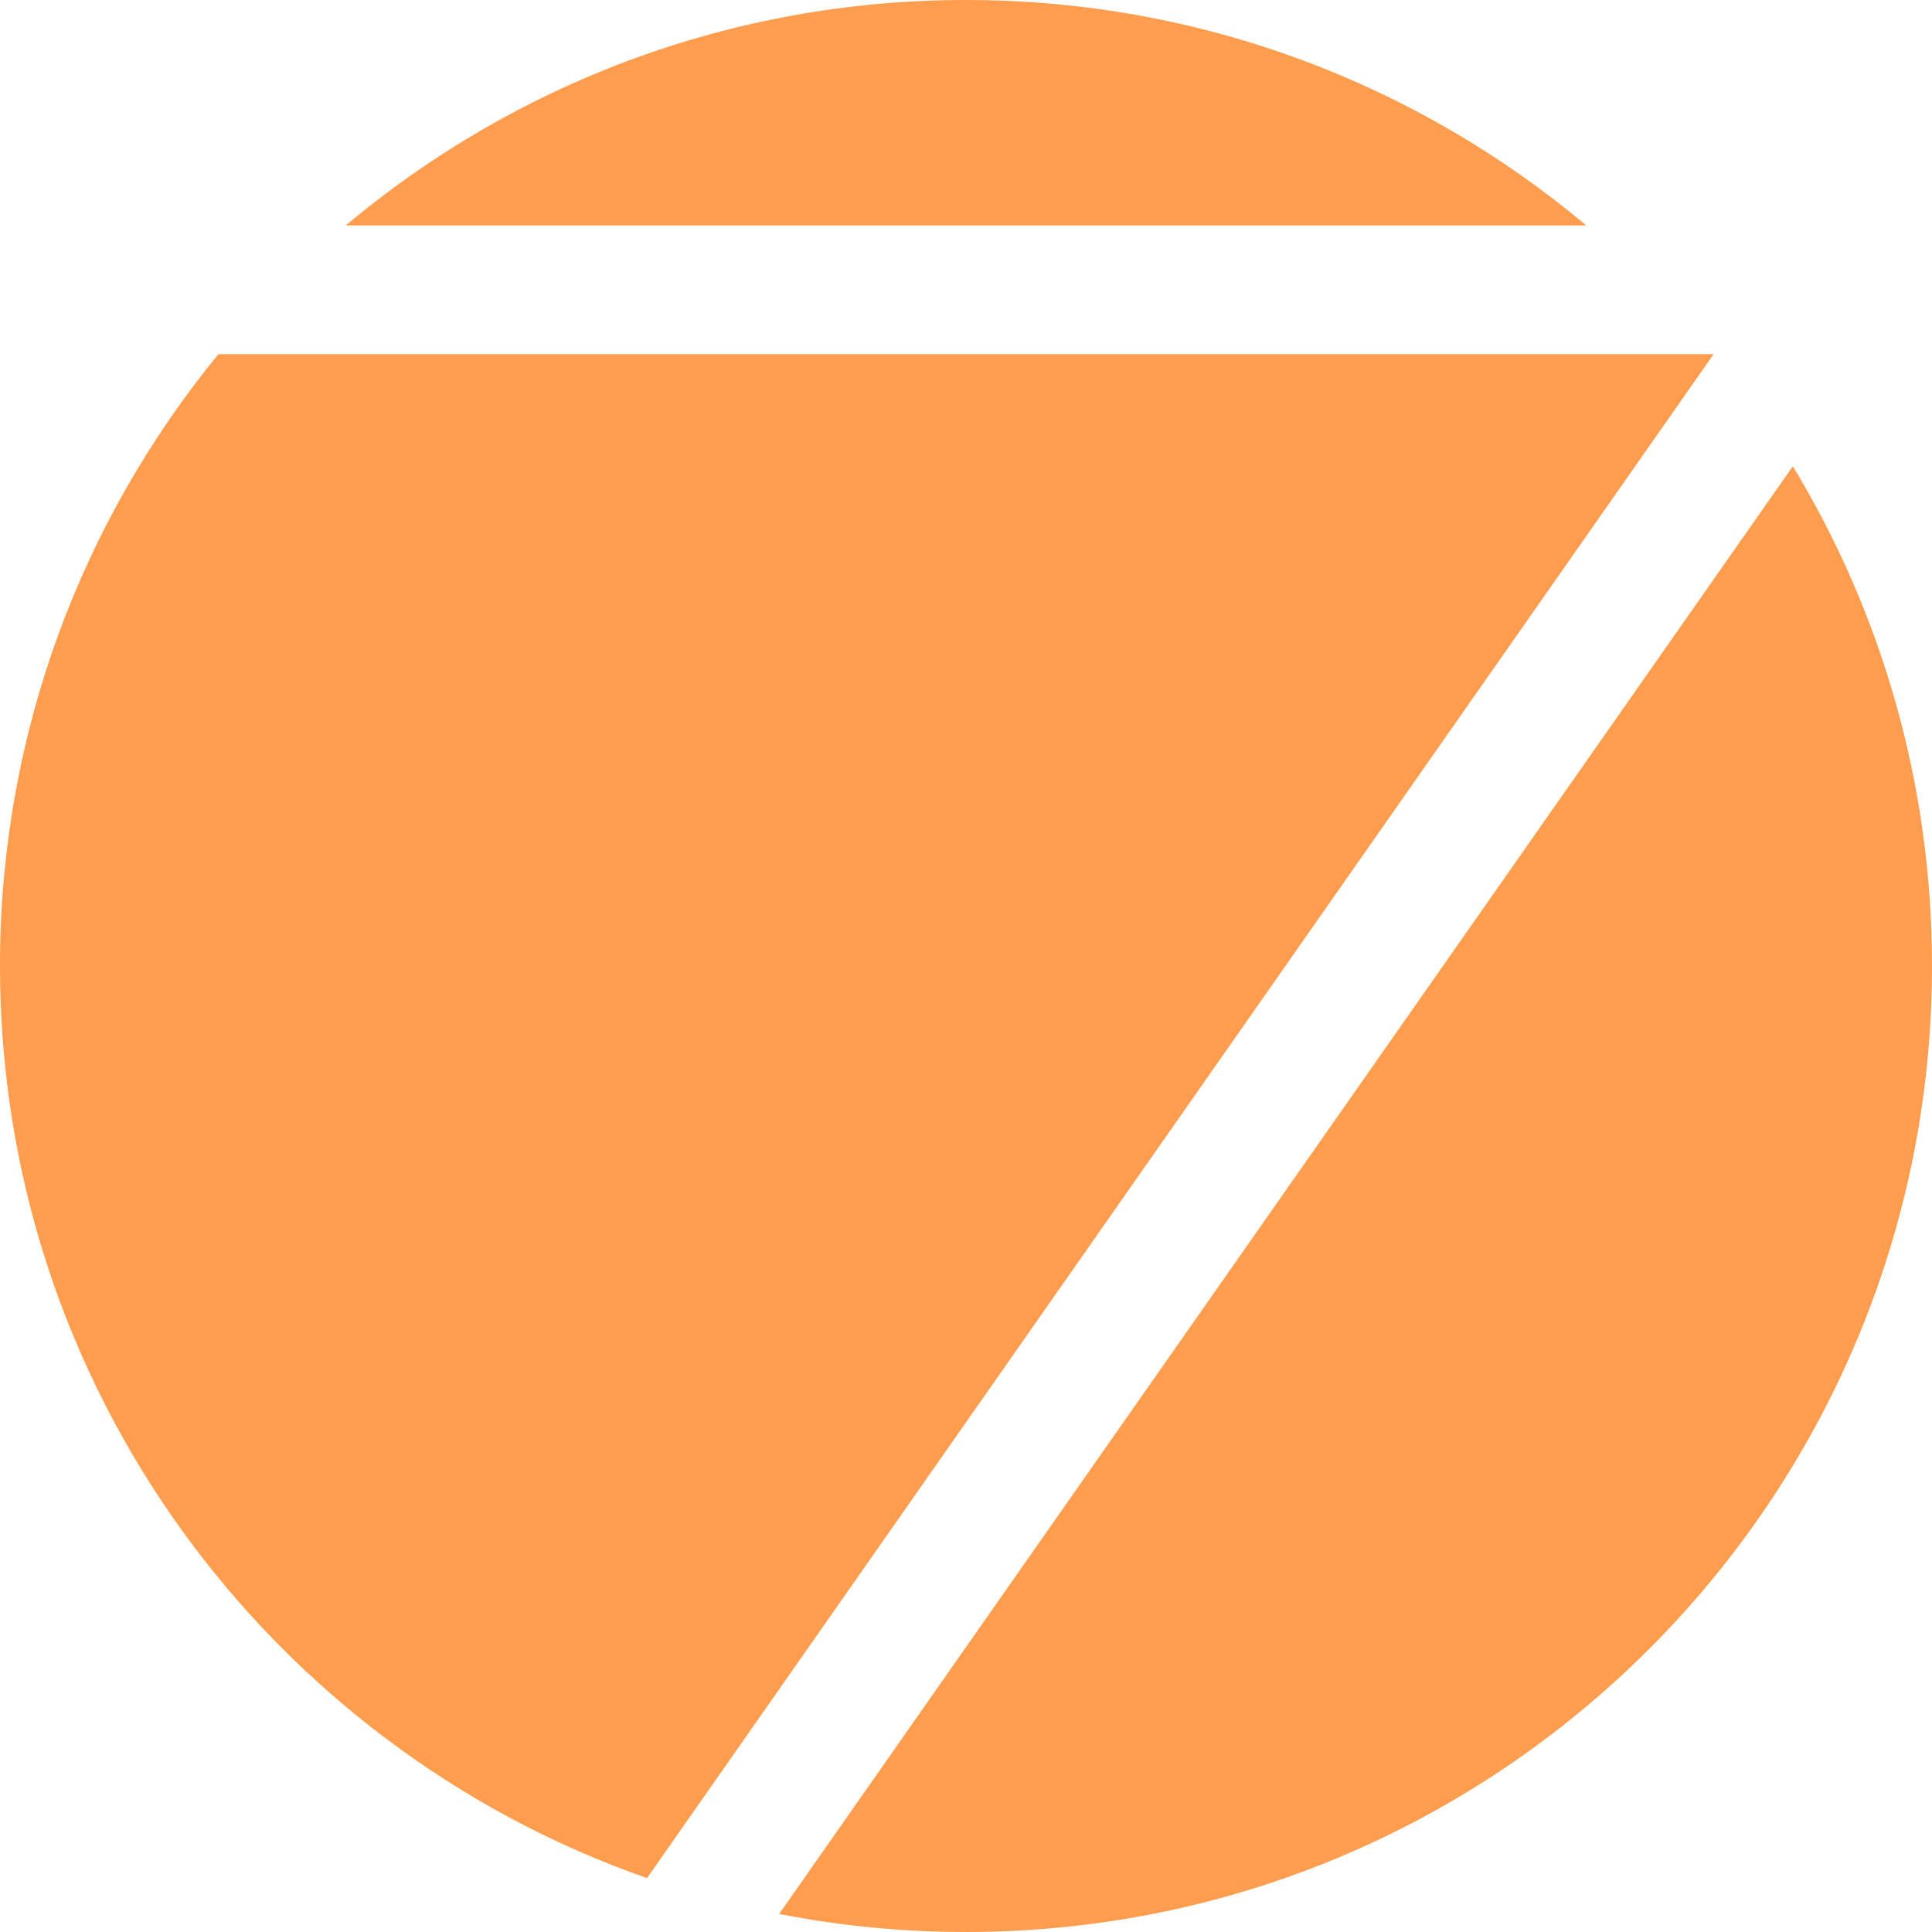 <?xml version="1.0" encoding="UTF-8"?>
<svg width="256px" height="256px" viewBox="0 0 256 256" version="1.1" xmlns="http://www.w3.org/2000/svg" xmlns:xlink="http://www.w3.org/1999/xlink" preserveAspectRatio="xMidYMid">
    <g>
        <path d="M0,128 C0,97.236 10.853,69.008 28.939,46.933 L227.061,46.933 L85.735,248.858 C35.811,231.4 0,183.882 0,128 Z M237.562,61.781 C249.264,81.101 256,103.764 256,128 C256,198.692 198.692,256 128,256 C119.531,256 111.254,255.177 103.244,253.608 L237.562,61.781 Z M45.813,29.867 C68.049,11.225 96.714,0 128,0 C159.286,0 187.951,11.225 210.187,29.867 L45.813,29.867 L45.813,29.867 Z" fill="rgb(255,157,78)"></path>
    </g>
</svg>